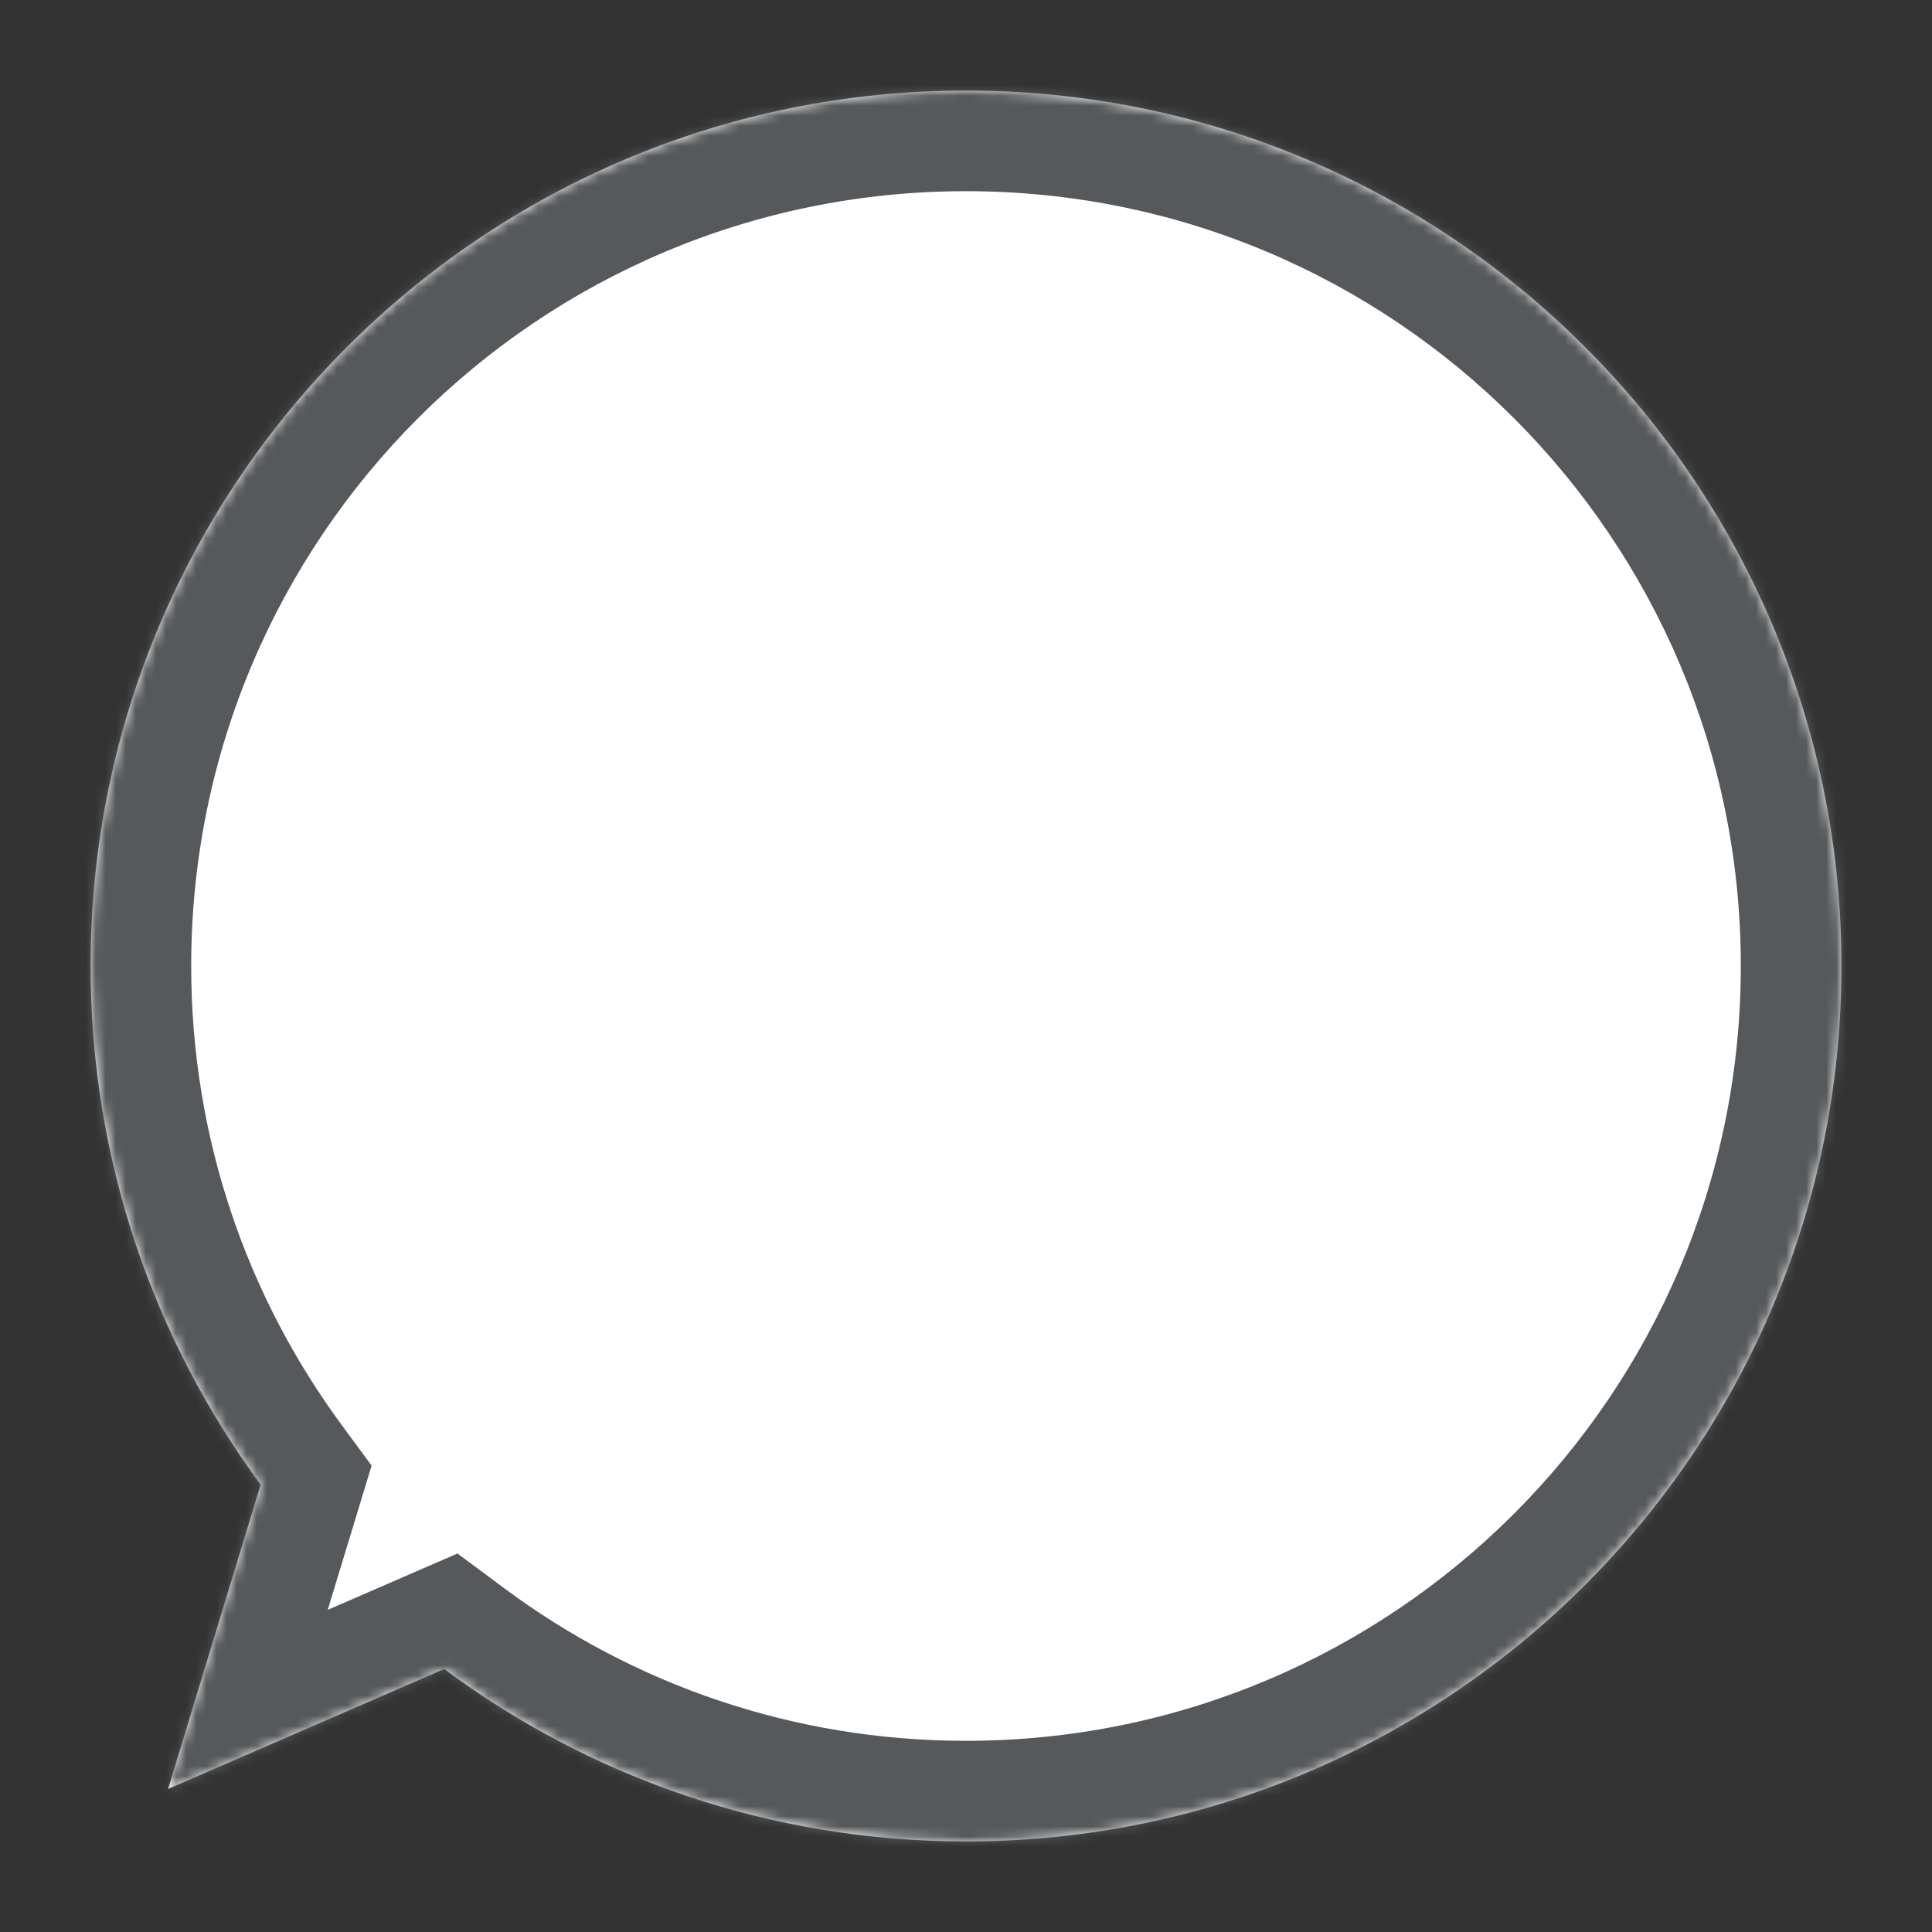 <svg xmlns="http://www.w3.org/2000/svg" width="192" height="192" fill="none"><rect width="100%" height="100%" fill="#333333" stroke="none"/><mask id="a" fill="#fff"><path fill-rule="evenodd" d="M183 96c0 48.049-38.951 87-87 87-19.433 0-37.377-6.371-51.859-17.139l-27.438 11.922 9.2-30.242C15.278 133.115 9 115.291 9 96 9 47.951 47.951 9 96 9s87 38.951 87 87Z" clip-rule="evenodd"/></mask><path fill="#fff" fill-rule="evenodd" d="M183 96c0 48.049-38.951 87-87 87-19.433 0-37.377-6.371-51.859-17.139l-27.438 11.922 9.2-30.242C15.278 133.115 9 115.291 9 96 9 47.951 47.951 9 96 9s87 38.951 87 87Z" clip-rule="evenodd"/><path fill="#56595B" d="m44.141 165.861 5.967-8.024-4.644-3.453-5.308 2.306 3.985 9.171Zm-27.438 11.922-9.568-2.911-6.3 20.708 19.852-8.625-3.985-9.172Zm9.2-30.242 9.567 2.91 1.46-4.8-2.975-4.041-8.052 5.931ZM96 193c53.572 0 97-43.428 97-97h-20c0 42.526-34.474 77-77 77v20Zm-57.825-19.114C54.322 185.892 74.345 193 96 193v-20c-17.21 0-33.076-5.635-45.892-15.163l-11.933 16.049Zm1.981-17.196-27.438 11.921 7.97 18.344 27.438-11.922-7.97-18.343ZM26.27 180.693l9.2-30.242-19.134-5.821-9.2 30.242 19.134 5.821ZM-1 96c0 21.496 7.004 41.385 18.851 57.471l16.104-11.861C24.553 128.844 19 113.085 19 96H-1ZM96-1C42.428-1-1 42.428-1 96h20c0-42.526 34.474-77 77-77V-1Zm97 97c0-53.572-43.428-97-97-97v20c42.526 0 77 34.474 77 77h20Z" mask="url(#a)"/></svg>